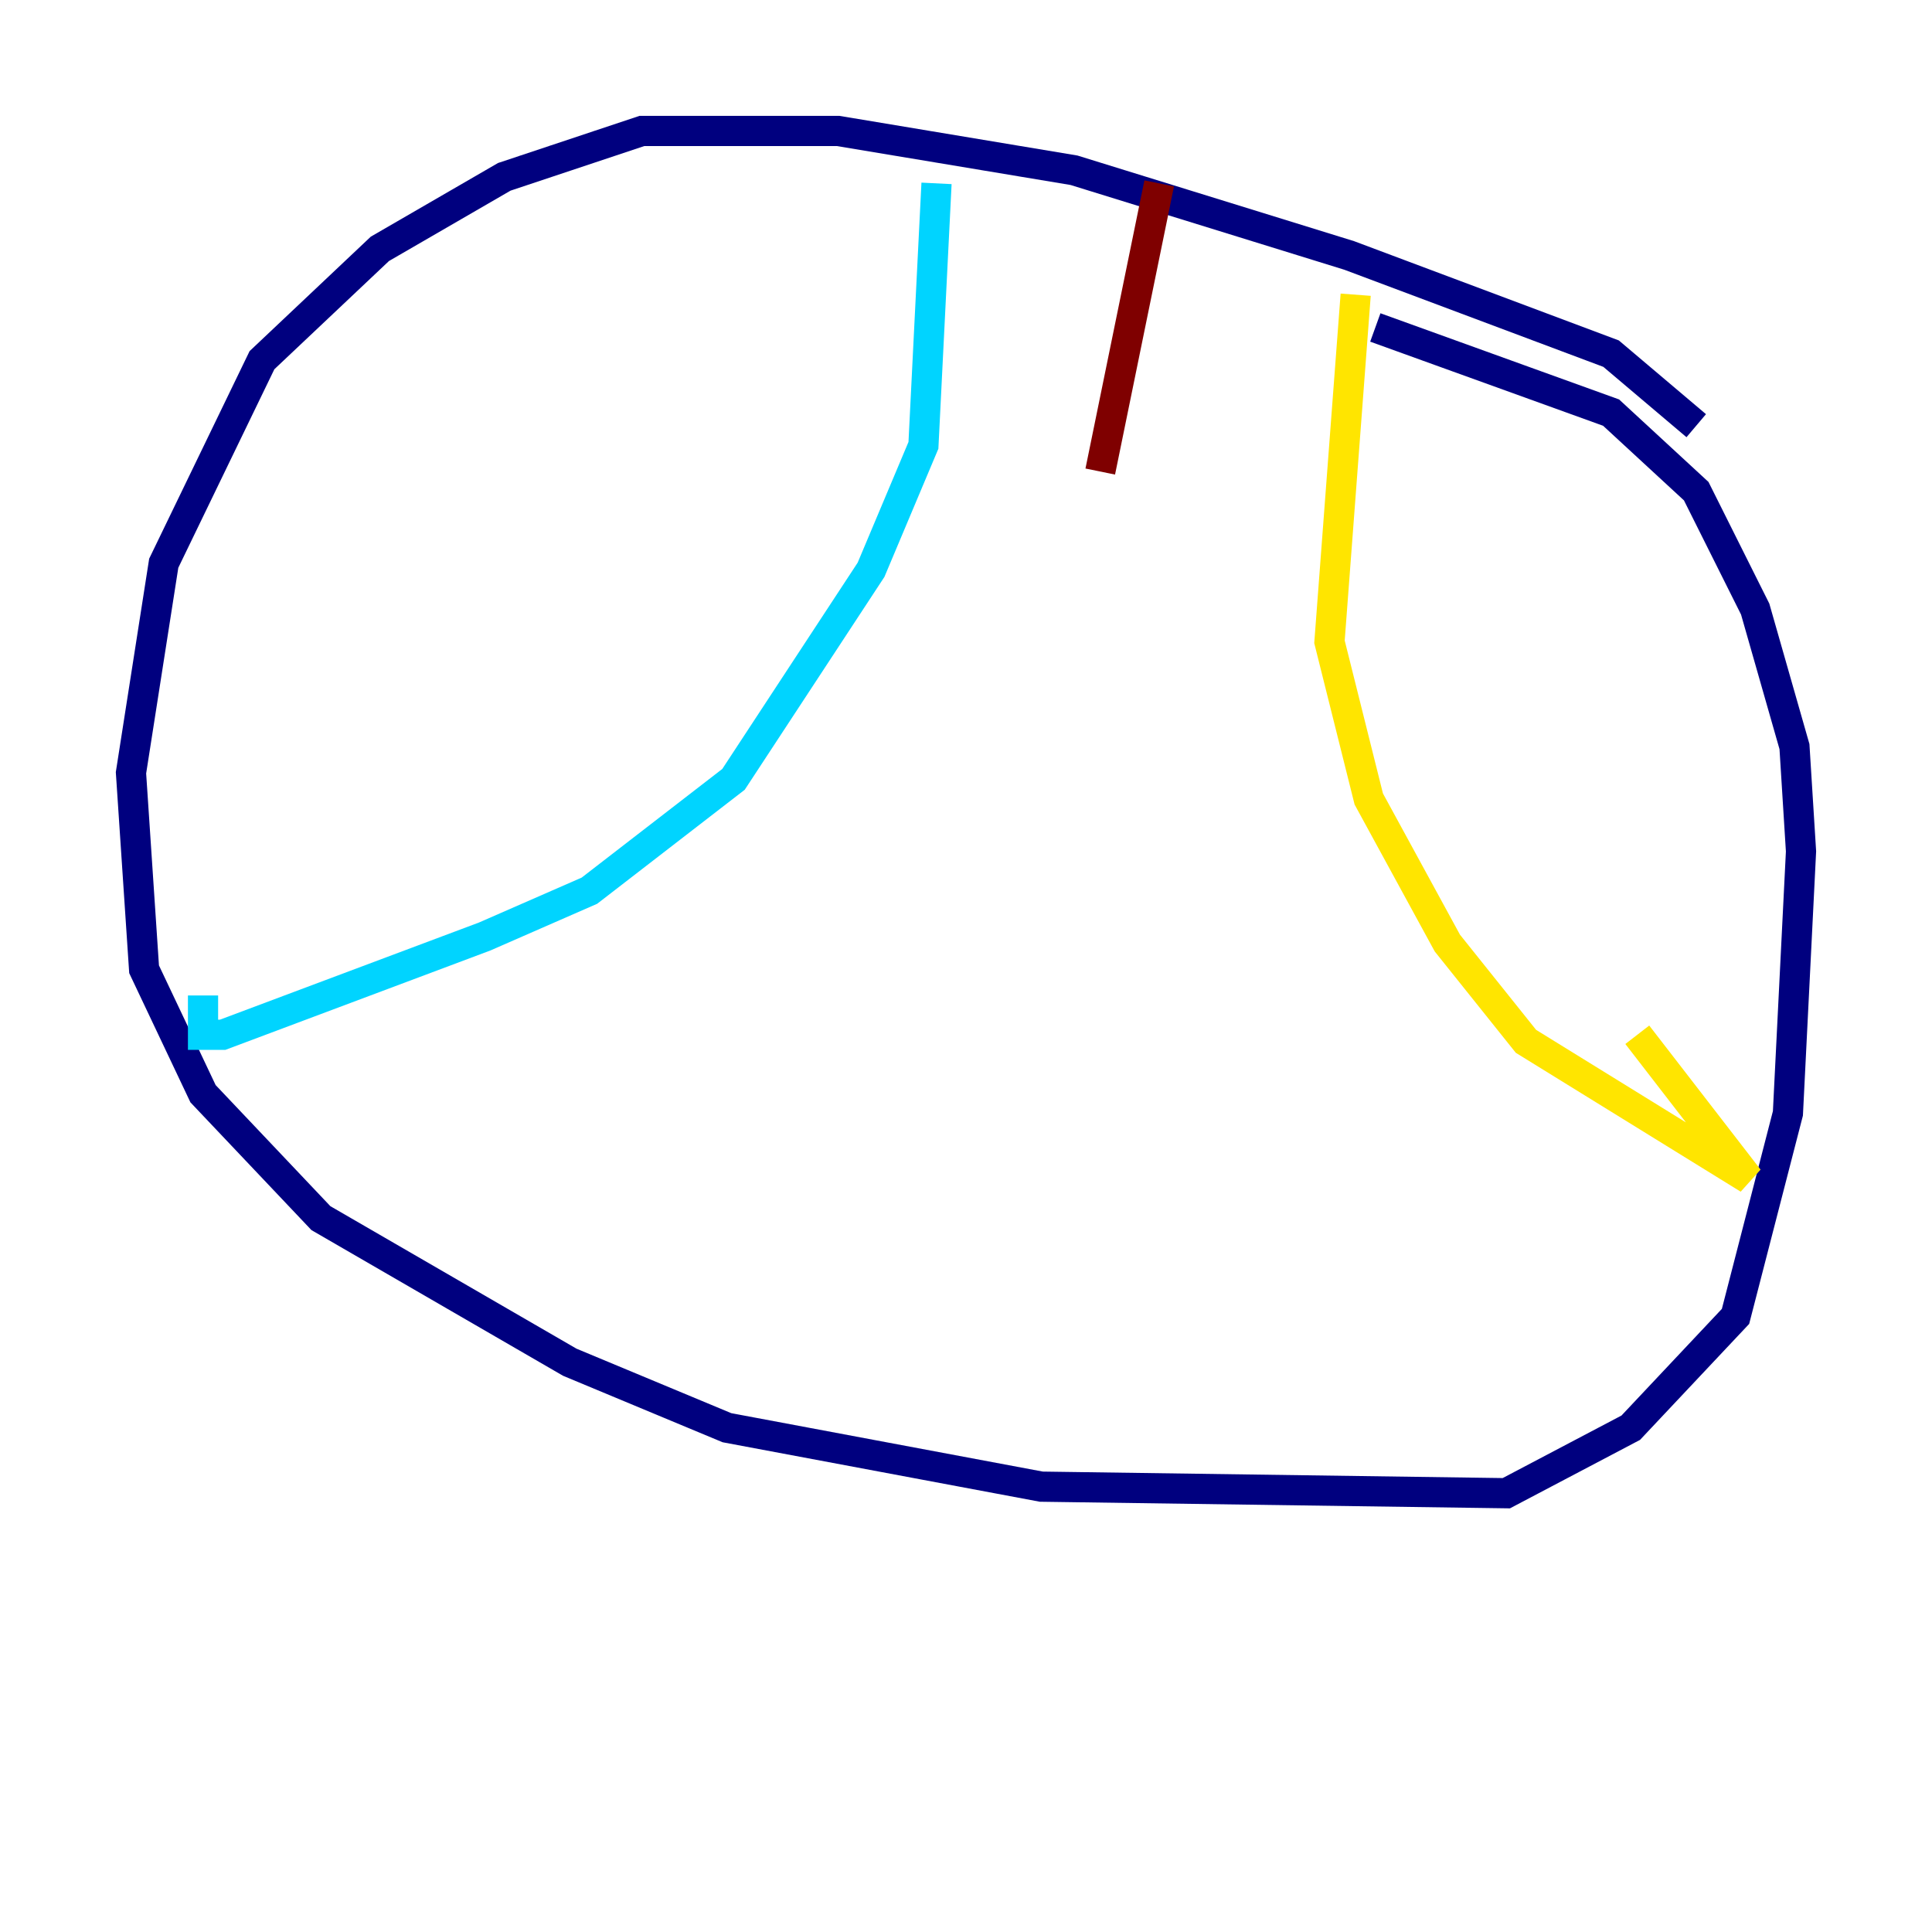 <?xml version="1.0" encoding="utf-8" ?>
<svg baseProfile="tiny" height="128" version="1.2" viewBox="0,0,128,128" width="128" xmlns="http://www.w3.org/2000/svg" xmlns:ev="http://www.w3.org/2001/xml-events" xmlns:xlink="http://www.w3.org/1999/xlink"><defs /><polyline fill="none" points="112.38,28.203 106.739,23.43 89.383,16.922 71.159,11.281 55.539,8.678 42.522,8.678 33.41,11.715 25.166,16.488 17.356,23.864 10.848,37.315 8.678,51.2 9.546,64.217 13.451,72.461 21.261,80.705 37.749,90.251 48.163,94.59 68.99,98.495 99.797,98.929 108.041,94.59 114.983,87.214 118.454,73.763 119.322,56.407 118.888,49.464 116.285,40.352 112.38,32.542 106.739,27.336 91.119,21.695" stroke="#00007f" stroke-width="2" /><polyline fill="none" points="62.047,12.149 61.18,29.505 57.709,37.749 48.597,51.634 39.051,59.01 32.108,62.047 14.752,68.556 13.451,68.556 13.451,65.953" stroke="#00d4ff" stroke-width="2" /><polyline fill="none" points="89.817,19.525 88.081,42.522 90.685,52.936 95.891,62.481 101.098,68.99 115.851,78.102 108.475,68.556" stroke="#ffe500" stroke-width="2" /><polyline fill="none" points="76.8,12.149 72.895,31.241" stroke="#7f0000" stroke-width="2" /></svg>